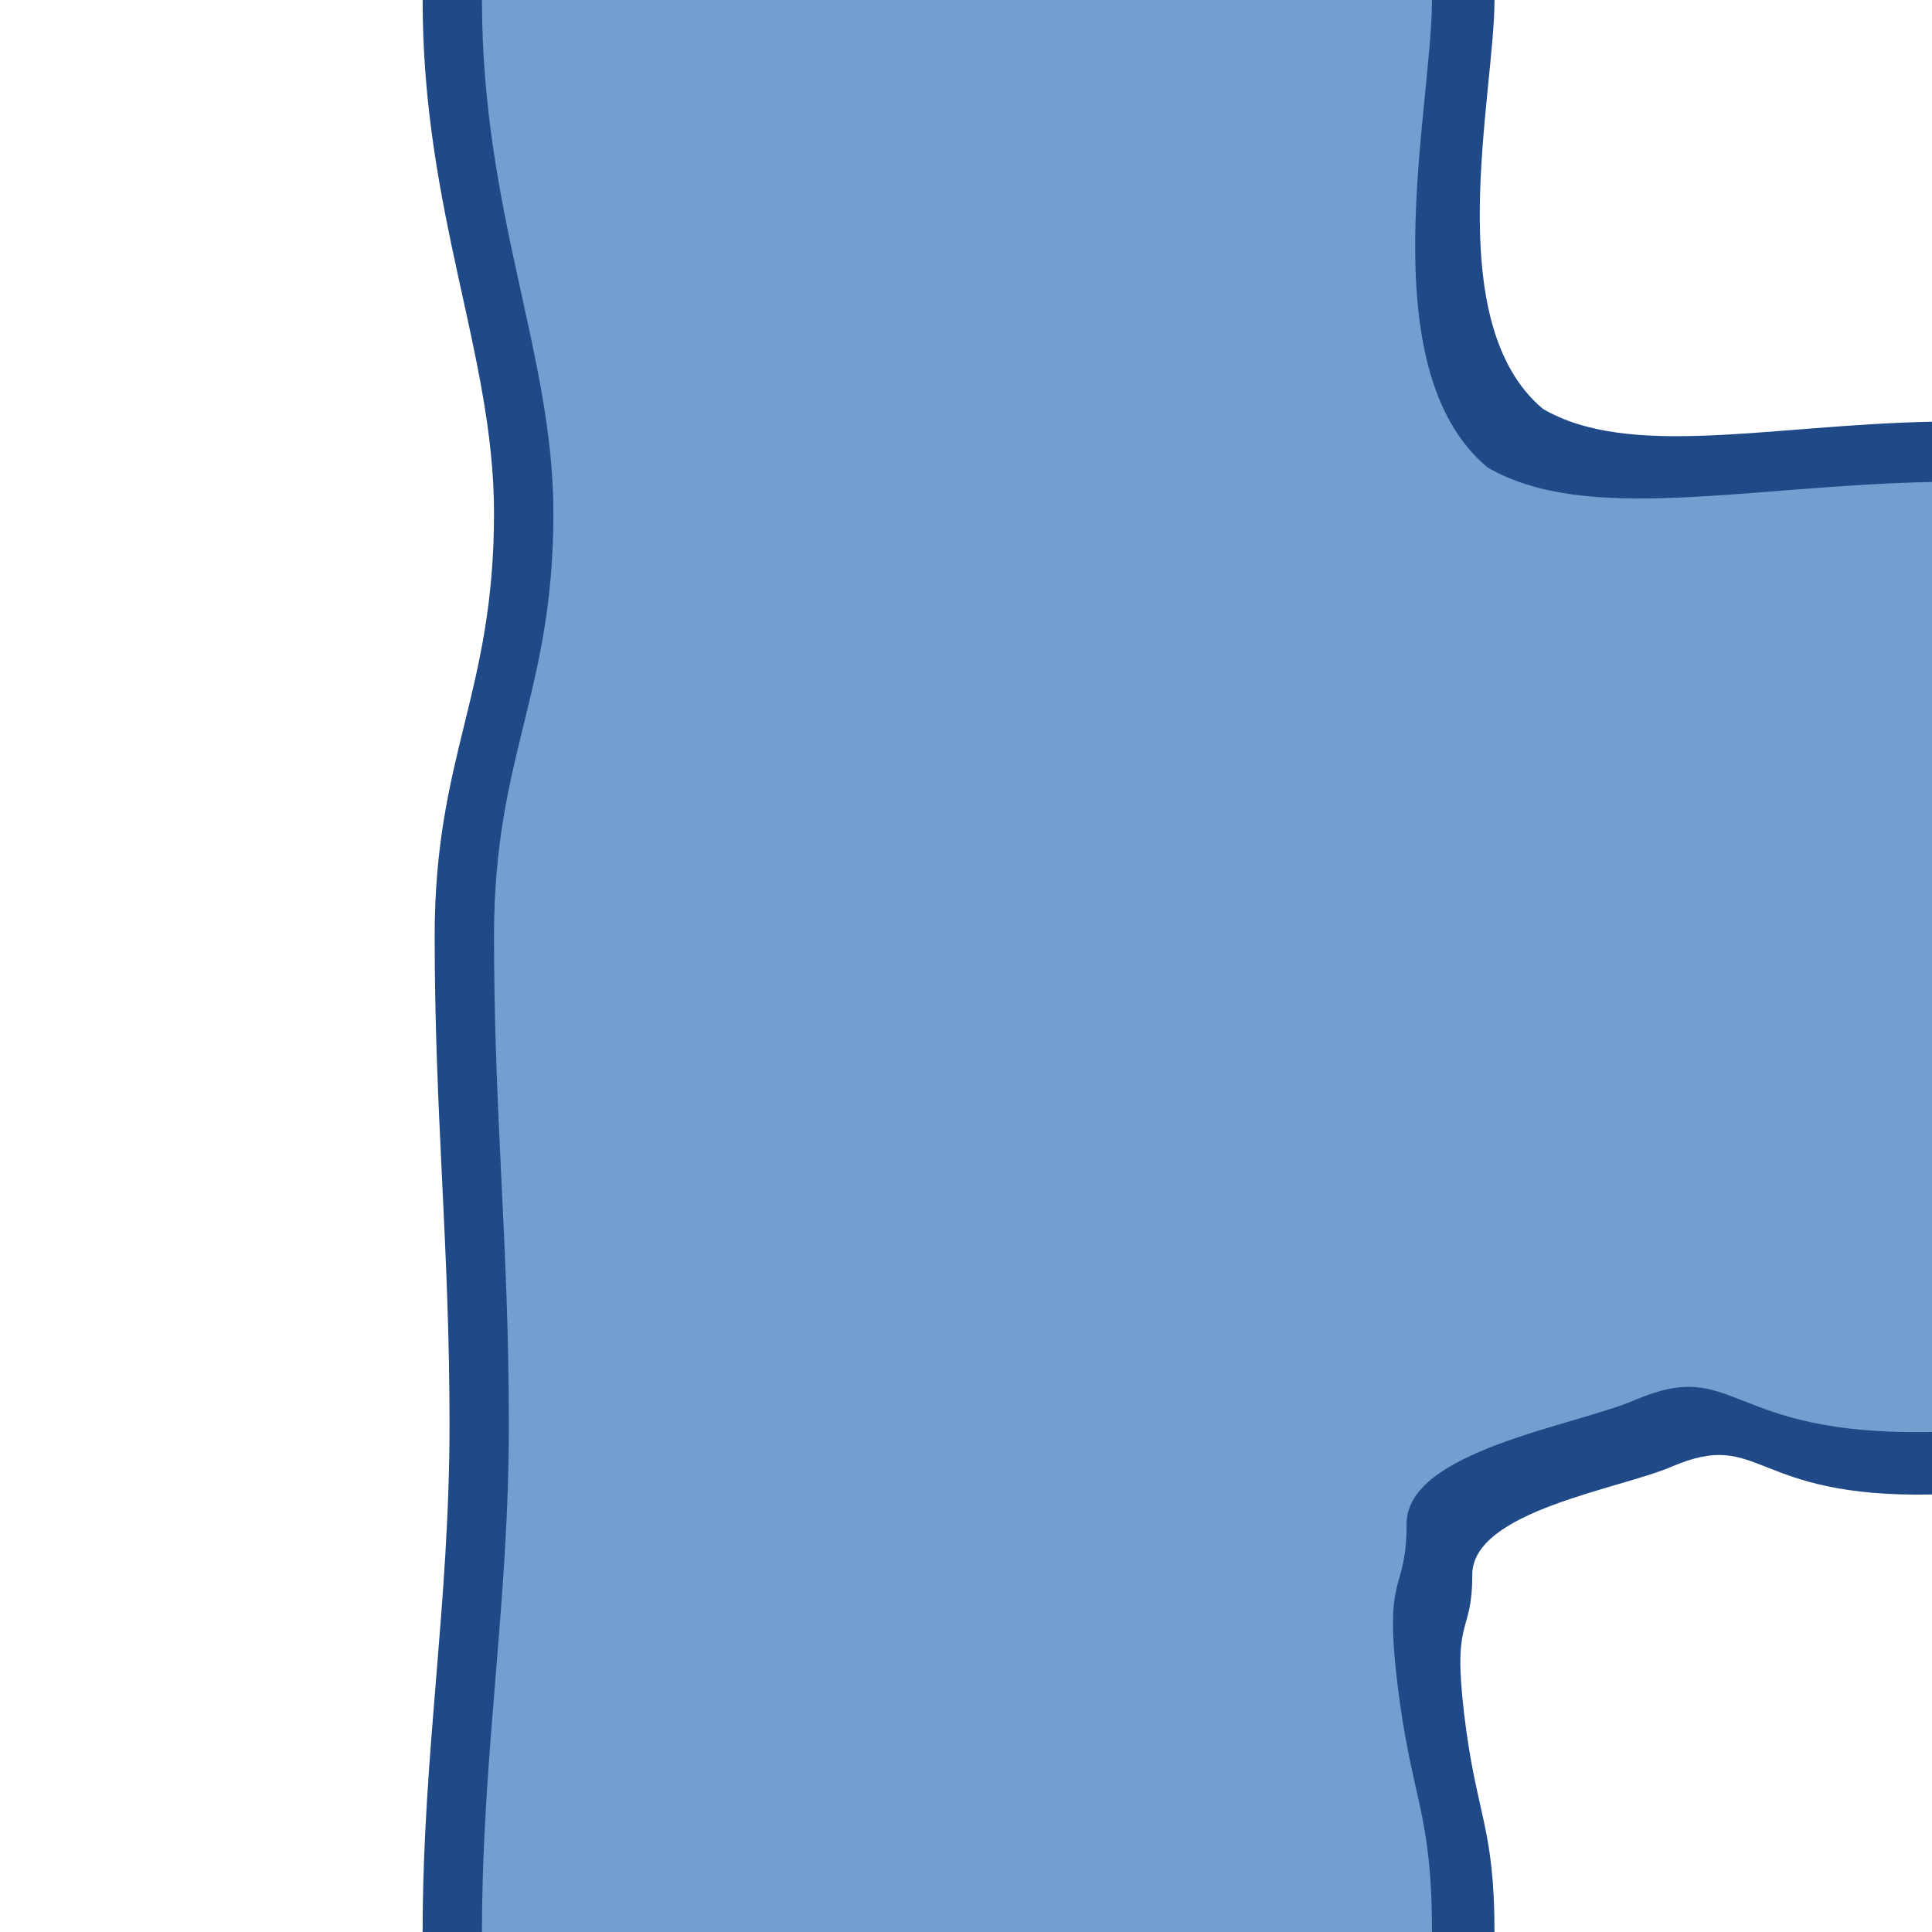 <?xml version="1.0" encoding="UTF-8" standalone="no"?>
<!-- Created with Inkscape (http://www.inkscape.org/) -->
<svg
   xmlns:dc="http://purl.org/dc/elements/1.1/"
   xmlns:cc="http://web.resource.org/cc/"
   xmlns:rdf="http://www.w3.org/1999/02/22-rdf-syntax-ns#"
   xmlns:svg="http://www.w3.org/2000/svg"
   xmlns="http://www.w3.org/2000/svg"
   xmlns:sodipodi="http://sodipodi.sourceforge.net/DTD/sodipodi-0.dtd"
   xmlns:inkscape="http://www.inkscape.org/namespaces/inkscape"
   width="64"
   height="64"
   id="svg2"
   sodipodi:version="0.32"
   inkscape:version="0.45"
   version="1.0"
   sodipodi:docname="stream-n-s-w.svg"
   sodipodi:docbase="/home/mark/projects/questar/trunk/data/tileset"
   inkscape:output_extension="org.inkscape.output.svg.inkscape"
   sodipodi:modified="true">
  <defs
     id="defs4" />
  <sodipodi:namedview
     id="base"
     pagecolor="#ffffff"
     bordercolor="#666666"
     borderopacity="1.0"
     gridtolerance="10000"
     guidetolerance="10"
     objecttolerance="10"
     inkscape:pageopacity="0.0"
     inkscape:pageshadow="2"
     inkscape:zoom="1"
     inkscape:cx="41.020972"
     inkscape:cy="52.754356"
     inkscape:document-units="px"
     inkscape:current-layer="layer1"
     showgrid="false"
     inkscape:window-width="922"
     inkscape:window-height="628"
     inkscape:window-x="58"
     inkscape:window-y="48"
     width="64px"
     height="64px" />
  <g
     inkscape:label="Layer 1"
     inkscape:groupmode="layer"
     id="layer1"
     transform="translate(0,-860.362)">
    <g
       id="g2402"
       transform="matrix(0,1,-1,0,924.362,860.362)">
      <path
         sodipodi:nodetypes="cccccc"
         d="M 13.547,873.248 C 10.672,876.687 3.142,874.855 0,874.855 L 0,902.392 C 42.834,899.571 53.69,909.537 41.507,860.362 C 38.675,860.362 15.65,860.362 13.97,860.362 C 14.08,865.751 15.216,870.372 13.547,873.248 z "
         style="fill:#204a87;fill-opacity:1;stroke:none;stroke-width:1;stroke-linecap:square;stroke-linejoin:round;stroke-miterlimit:4;stroke-opacity:1"
         id="path2317" />
      <path
         sodipodi:nodetypes="cccsssccsssc"
         id="path7307"
         d="M 17,878.32 C 11.39,878.912 3.591,878.892 0,878.892 L 0,910.362 C 7.06,910.362 11.74,907.997 17,907.997 C 22.975,907.997 25.025,909.963 31,909.963 C 36.975,909.963 41.213,909.471 47.188,909.471 C 53.152,909.471 58.04,910.357 64,910.362 L 64,878.892 C 59.983,878.892 59.611,879.579 55.75,880.04 C 51.968,880.492 47.101,878.842 44.75,878.842 C 39.923,878.842 36.413,881.03 31,880.286 C 25.824,879.575 25.748,878.083 17,878.32 z "
         style="fill:#204a87;fill-opacity:1;stroke:none;stroke-width:1;stroke-linecap:square;stroke-linejoin:round;stroke-miterlimit:4;stroke-dasharray:none;stroke-opacity:1" />
      <path
         id="path2319"
         style="fill:#204a87;fill-opacity:1;stroke:none;stroke-width:1;stroke-linecap:square;stroke-linejoin:round;stroke-miterlimit:4;stroke-opacity:1"
         d="M 64,902.392 L 64,874.855 C 60.485,874.855 60.16,875.457 56.781,875.86 C 53.472,876.255 54.224,875.591 52.167,875.591 C 50.055,875.591 49.334,870.729 48.585,868.984 C 47.304,866.001 49.629,866.385 49.507,860.362 C 46.675,860.362 23.65,860.362 21.97,860.362 C 10.606,910.093 14.086,901.027 64,902.392 z "
         sodipodi:nodetypes="ccsssccc" />
      <path
         id="path2195"
         style="fill:#729fcf;fill-opacity:1;stroke:none;stroke-width:1;stroke-linecap:square;stroke-linejoin:round;stroke-miterlimit:4;stroke-opacity:1"
         d="M 15.482,875.089 C 12.196,879.019 3.591,876.926 0,876.926 L 0,908.396 C 7.06,908.396 11.74,906.03 17,906.03 C 22.975,906.03 25.025,907.997 31,907.997 C 36.975,907.997 41.213,907.505 47.188,907.505 C 53.152,907.505 58.04,908.391 64,908.396 L 64,876.926 C 59.983,876.926 59.611,877.613 55.75,878.074 C 51.968,878.526 52.828,877.767 50.477,877.767 C 48.063,877.767 47.239,872.211 46.383,870.216 C 44.919,866.806 47.576,867.245 47.436,860.362 C 44.2,860.362 17.886,860.362 15.966,860.362 C 16.091,866.521 17.39,871.802 15.482,875.089 z "
         sodipodi:nodetypes="cccsssccsssccc" />
    </g>
  </g>
</svg>
